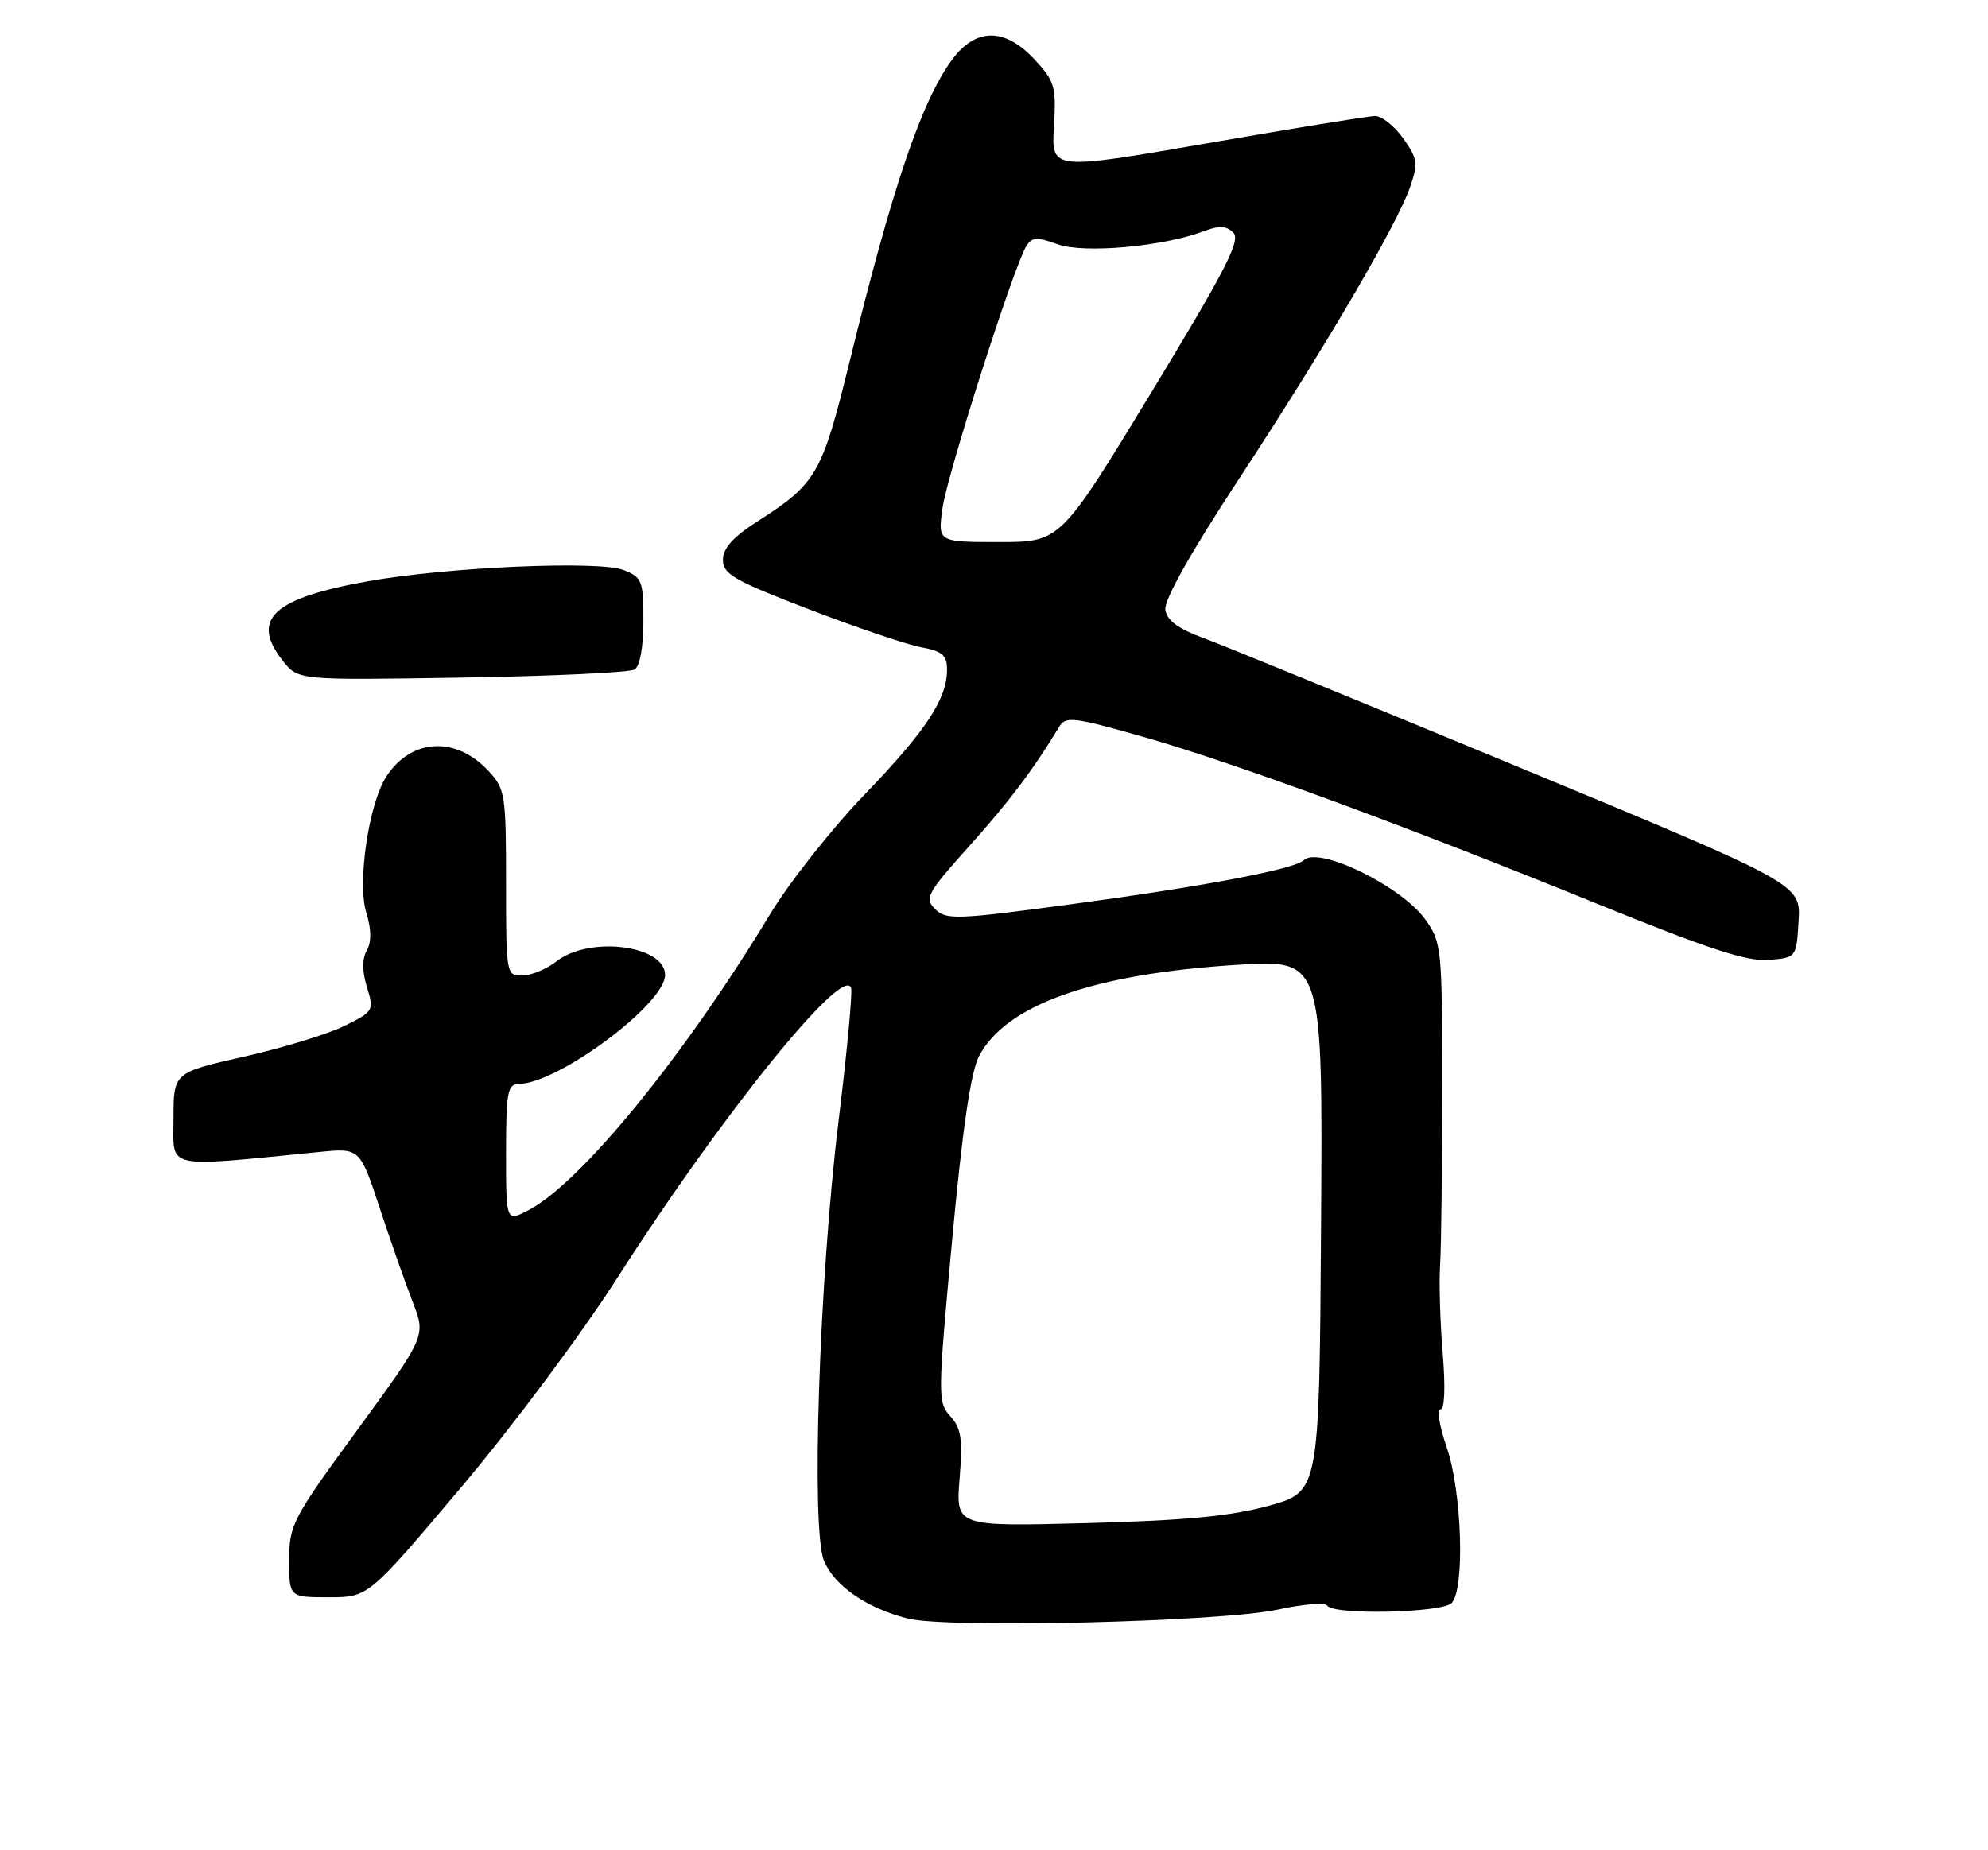 <?xml version="1.0" encoding="UTF-8" standalone="no"?>
<!DOCTYPE svg PUBLIC "-//W3C//DTD SVG 1.1//EN" "http://www.w3.org/Graphics/SVG/1.1/DTD/svg11.dtd" >
<svg xmlns="http://www.w3.org/2000/svg" xmlns:xlink="http://www.w3.org/1999/xlink" version="1.1" viewBox="0 0 275 256">
 <g >
 <path fill="currentColor"
d=" M 176.79 222.70 C 180.25 221.94 183.31 221.70 183.60 222.16 C 184.42 223.49 199.43 223.17 200.80 221.80 C 202.66 219.94 202.24 206.38 200.12 200.25 C 199.12 197.36 198.74 195.00 199.26 195.00 C 199.84 195.00 199.96 191.96 199.57 187.25 C 199.21 182.99 199.05 177.47 199.21 175.00 C 199.37 172.53 199.50 161.50 199.50 150.50 C 199.50 131.15 199.42 130.39 197.17 127.23 C 193.87 122.61 182.42 117.02 180.35 119.02 C 179.05 120.28 166.26 122.69 147.74 125.17 C 132.26 127.25 130.87 127.29 129.36 125.79 C 127.85 124.28 128.21 123.62 134.10 117.04 C 139.70 110.79 142.89 106.55 146.50 100.59 C 147.41 99.07 148.41 99.19 158.00 101.91 C 170.54 105.47 194.14 114.14 221.11 125.12 C 236.30 131.30 241.69 133.06 244.65 132.82 C 248.50 132.50 248.50 132.50 248.80 127.41 C 249.09 122.32 249.09 122.32 210.30 106.23 C 188.96 97.38 169.25 89.31 166.50 88.29 C 162.94 86.98 161.41 85.84 161.20 84.35 C 161.01 83.04 164.75 76.38 171.31 66.38 C 183.22 48.23 193.22 31.17 195.06 25.87 C 196.19 22.59 196.10 21.95 194.09 19.12 C 192.86 17.41 191.11 16.02 190.18 16.05 C 189.26 16.07 178.81 17.77 166.97 19.83 C 145.43 23.56 145.43 23.56 145.79 17.53 C 146.12 11.97 145.91 11.25 143.13 8.25 C 139.01 3.81 134.98 3.81 131.71 8.25 C 127.48 13.98 123.45 25.86 117.55 49.93 C 113.70 65.62 112.98 66.88 104.81 72.12 C 101.39 74.31 100.00 75.86 100.00 77.47 C 100.00 79.43 101.56 80.33 111.90 84.30 C 118.44 86.81 125.42 89.18 127.40 89.55 C 130.36 90.10 131.00 90.65 131.00 92.66 C 131.00 96.72 128.11 101.09 119.54 110.00 C 115.04 114.67 109.18 122.10 106.52 126.50 C 94.61 146.20 80.29 163.73 73.06 167.47 C 70.00 169.05 70.00 169.05 70.00 159.53 C 70.00 151.13 70.21 150.00 71.75 149.98 C 77.23 149.91 92.00 138.91 92.00 134.90 C 92.00 130.78 81.53 129.46 77.00 133.00 C 75.62 134.08 73.49 134.97 72.25 134.98 C 70.03 135.00 70.00 134.82 70.00 122.15 C 70.00 109.94 69.88 109.16 67.59 106.69 C 63.08 101.82 56.92 102.14 53.47 107.40 C 51.01 111.16 49.39 122.11 50.67 126.29 C 51.38 128.59 51.40 130.32 50.74 131.50 C 50.08 132.68 50.09 134.39 50.76 136.59 C 51.76 139.82 51.68 139.95 47.64 141.95 C 45.36 143.08 39.11 144.99 33.75 146.20 C 24.00 148.40 24.00 148.40 24.00 154.80 C 24.00 161.88 22.44 161.53 44.14 159.39 C 49.78 158.83 49.78 158.83 52.53 167.16 C 54.04 171.75 56.10 177.60 57.10 180.18 C 58.91 184.85 58.91 184.85 49.46 197.80 C 40.43 210.16 40.00 210.98 40.00 215.88 C 40.00 221.00 40.00 221.00 45.47 221.00 C 50.95 221.00 50.95 221.00 63.72 205.87 C 70.89 197.38 80.47 184.53 85.54 176.59 C 99.68 154.45 116.64 133.43 117.73 136.69 C 117.94 137.32 117.16 145.63 115.99 155.16 C 113.32 177.04 112.17 211.59 113.98 215.94 C 115.42 219.42 119.91 222.52 125.59 223.95 C 131.07 225.34 168.96 224.41 176.79 222.70 Z  M 87.78 92.63 C 88.52 92.18 89.00 89.52 89.00 85.92 C 89.00 80.34 88.82 79.88 86.25 78.87 C 82.88 77.54 61.85 78.46 50.92 80.42 C 37.71 82.78 34.60 85.68 39.12 91.43 C 41.24 94.12 41.24 94.12 63.90 93.75 C 76.37 93.55 87.11 93.05 87.78 92.63 Z  M 132.74 204.59 C 133.19 199.09 132.97 197.62 131.46 195.95 C 129.70 194.01 129.71 193.21 131.70 171.65 C 133.12 156.33 134.28 148.36 135.41 146.17 C 139.11 139.02 151.21 134.73 171.24 133.49 C 182.98 132.76 182.98 132.76 182.74 169.59 C 182.50 206.41 182.50 206.41 175.50 208.34 C 170.24 209.78 164.00 210.38 150.36 210.74 C 132.21 211.22 132.21 211.22 132.74 204.59 Z  M 130.37 70.35 C 131.00 65.72 140.24 36.83 141.98 34.03 C 142.74 32.80 143.44 32.76 146.31 33.80 C 149.94 35.11 160.91 34.12 166.55 31.98 C 168.66 31.18 169.66 31.23 170.62 32.21 C 171.65 33.26 169.52 37.40 159.29 54.25 C 146.69 75.00 146.69 75.00 138.21 75.00 C 129.73 75.00 129.73 75.00 130.37 70.35 Z "/>
</g>
</svg>